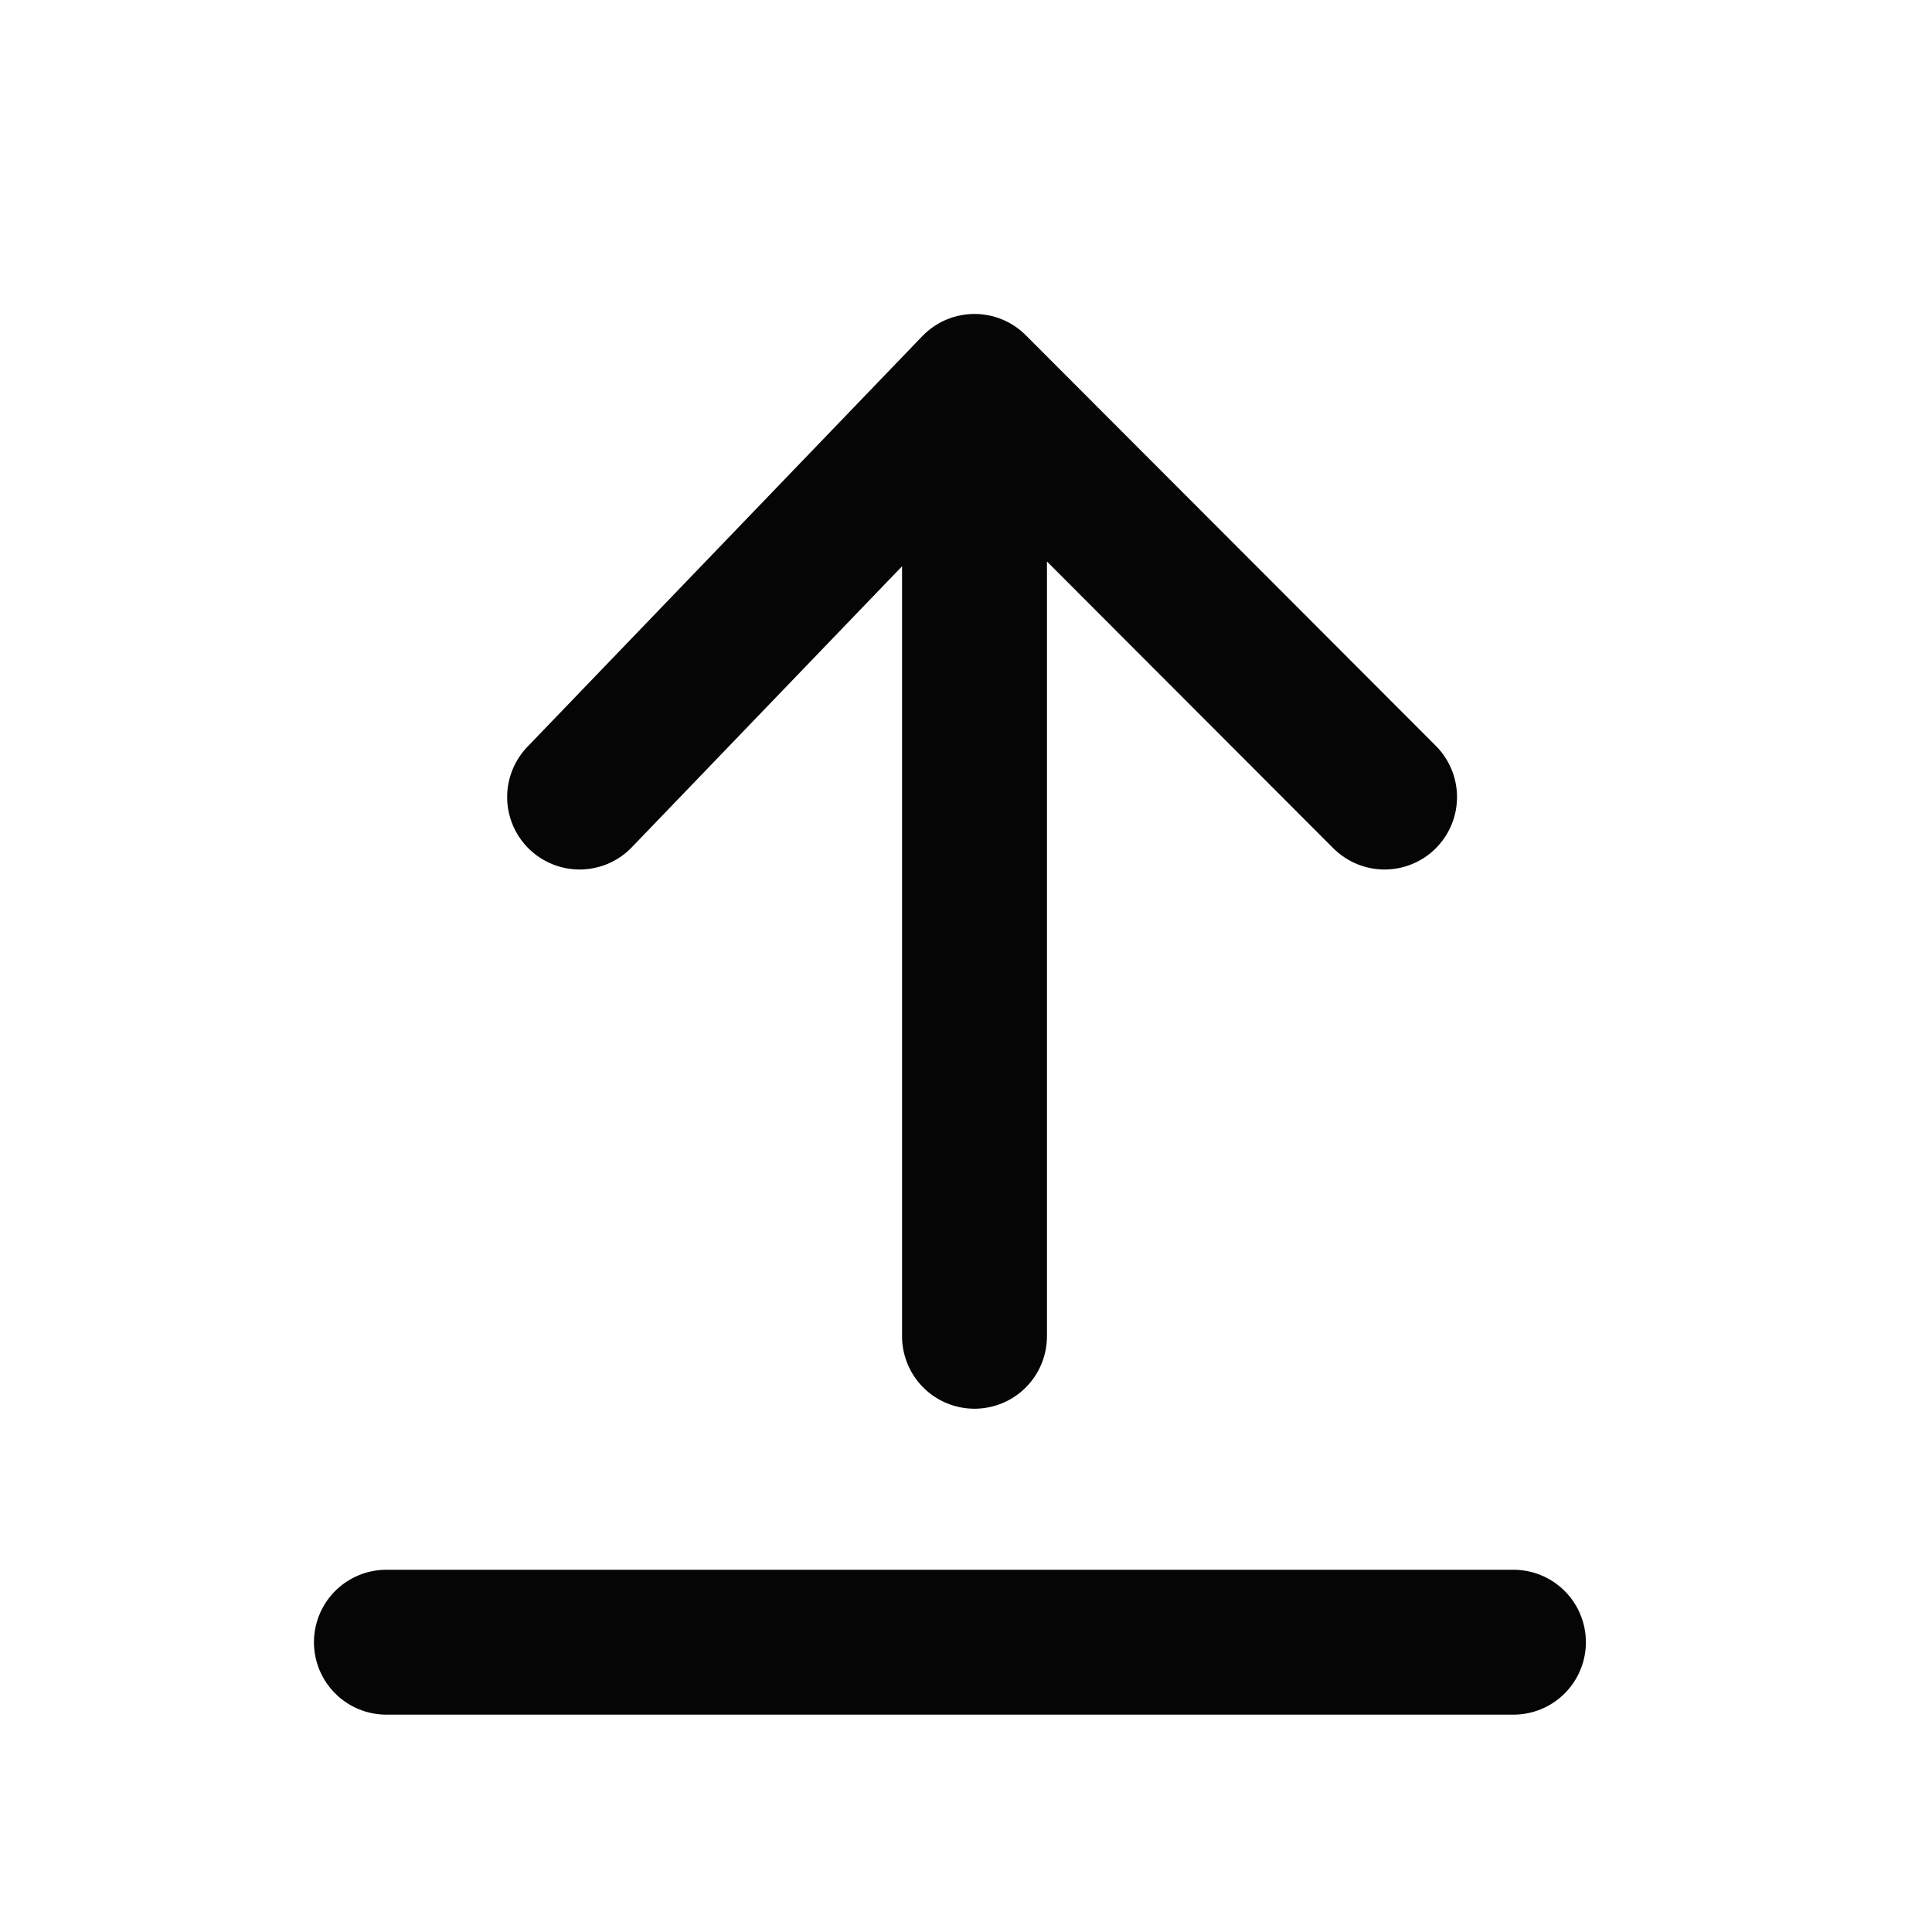 <svg width="20" height="20" viewBox="0 0 20 20" fill="none" xmlns="http://www.w3.org/2000/svg">
<path d="M10.088 13.833V4M10.088 4L6 8.251M10.088 4L14.333 8.251" stroke="#050505" stroke-width="1.5" stroke-linecap="round" stroke-linejoin="round"/>
<path d="M4 17H15.667" stroke="#050505" stroke-width="1.5" stroke-linecap="round" stroke-linejoin="round"/>
</svg>

